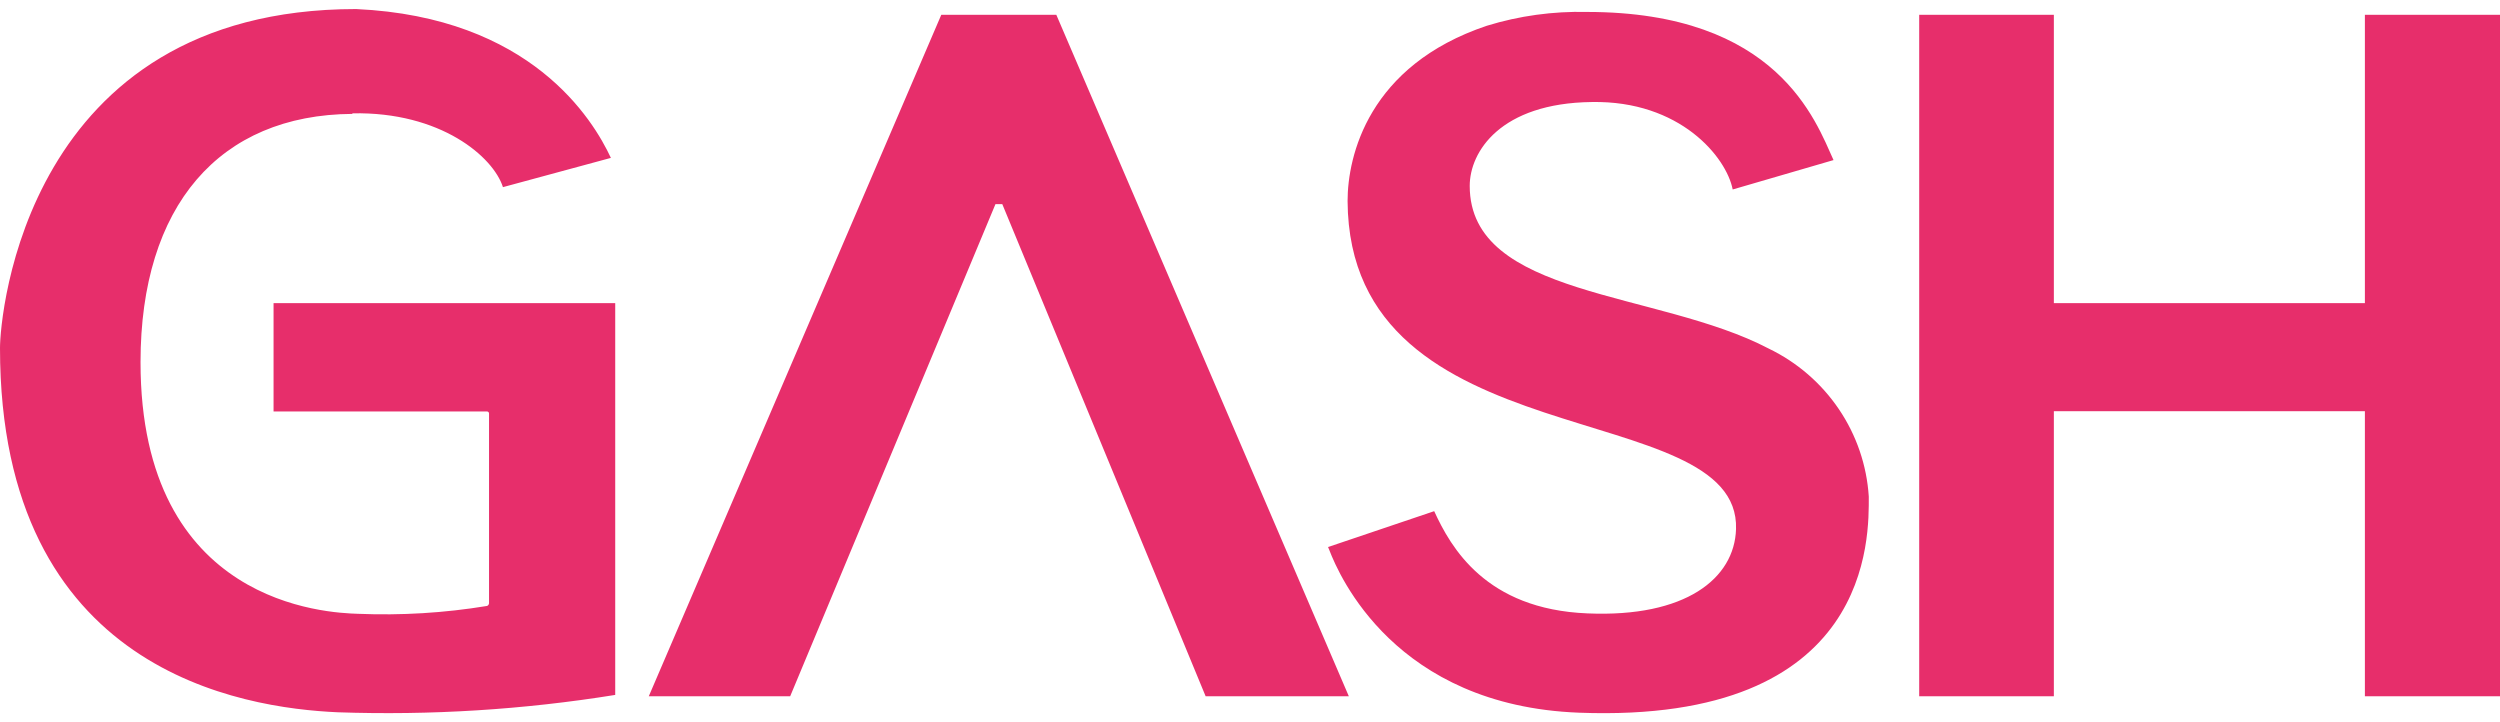<svg width="90" height="26" viewBox="0 0 90 26" fill="none" xmlns="http://www.w3.org/2000/svg">
<path d="M90 0.534V25.066H85.136V14.802H73.939V25.066H69.091V0.534H73.939V10.913H85.136V0.534H90ZM35.957 0.534H33.886L23.356 25.066H28.446L35.837 7.348H36.082L43.403 25.066H48.558L38.028 0.534H35.957ZM47.81 19.693L47.861 19.817C48.207 20.711 50.222 25.404 56.846 25.657C67.466 26.06 67.276 19.271 67.276 17.876C67.204 16.751 66.833 15.665 66.199 14.729C65.566 13.793 64.693 13.04 63.67 12.547C59.689 10.461 52.91 10.715 52.91 6.692C52.91 5.461 54.018 3.713 57.302 3.673C60.486 3.613 62.151 5.659 62.377 6.821L66.007 5.763C65.365 4.358 64.001 0.43 57.132 0.43C55.911 0.401 54.693 0.568 53.527 0.927C49.265 2.357 48.513 5.614 48.513 7.238C48.568 16.634 62.657 14.191 62.497 19.048C62.442 20.825 60.682 22.236 57.147 22.082C53.481 21.933 52.228 19.703 51.631 18.402L47.81 19.693ZM12.686 4.08C15.87 4.015 17.76 5.649 18.106 6.737L21.992 5.684C21.346 4.298 19.114 0.614 12.821 0.326C0.898 0.326 0 11.405 0 12.527C0 24.192 8.75 25.488 12.154 25.642C15.498 25.758 18.845 25.549 22.148 25.017V10.913H9.848V14.812H17.53C17.549 14.812 17.567 14.819 17.581 14.832C17.595 14.845 17.604 14.862 17.605 14.881V21.719C17.603 21.74 17.595 21.759 17.583 21.776C17.571 21.793 17.554 21.806 17.535 21.814C15.999 22.067 14.442 22.161 12.886 22.097C11.809 22.062 5.059 21.794 5.059 13.039C5.059 7.407 7.897 4.13 12.686 4.1" fill="#E72E6B"/>
</svg>
